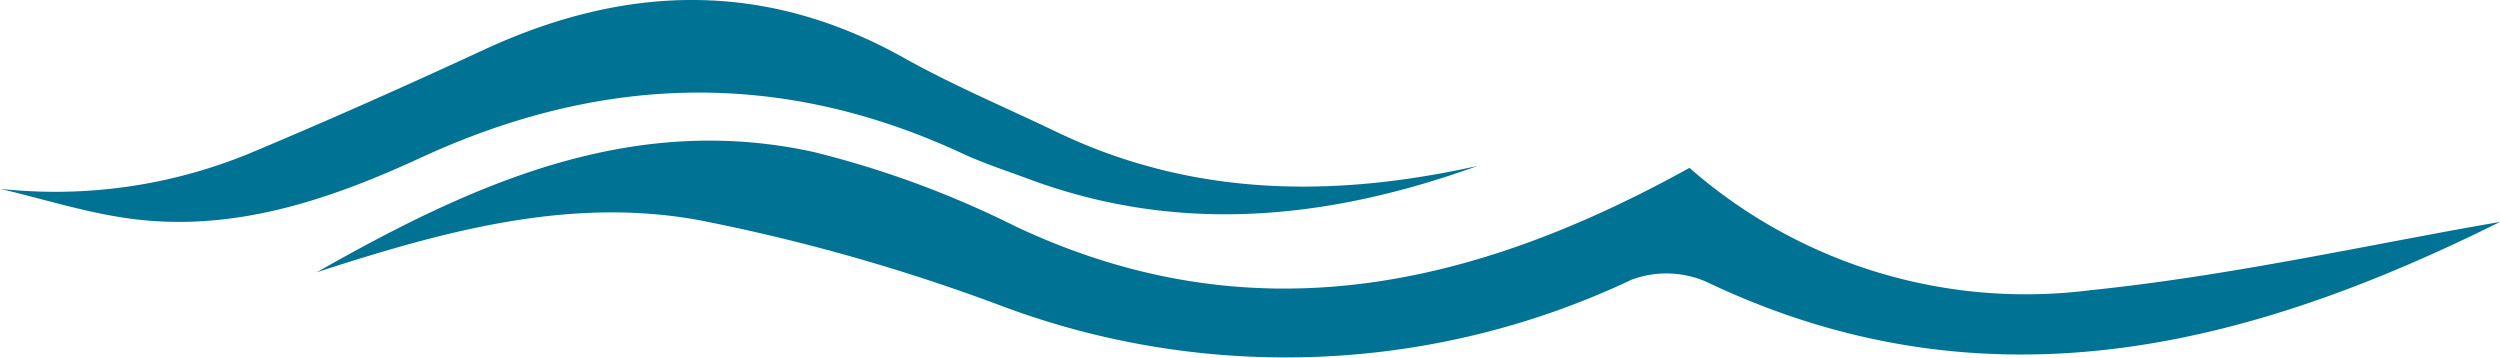 <svg xmlns="http://www.w3.org/2000/svg" width="100" height="14.301" viewBox="0 0 100 14.301">
  <g id="Group_150" data-name="Group 150" transform="translate(-224.368 -409.002)">
    <path id="Path_38" data-name="Path 38" d="M261.412,430.708c6.161-3.5,12.544-6.422,19.879-4.808a38.866,38.866,0,0,1,8.07,2.975c9.464,4.461,18.294,2.456,26.958-2.341a20.424,20.424,0,0,0,16.029,4.894c5.678-.583,11.284-1.854,16.393-2.732-9.882,4.909-20.435,7.794-31.755,2.391a4,4,0,0,0-2.979-.081,32.356,32.356,0,0,1-25.194,1.053,76.351,76.351,0,0,0-12.079-3.428c-5.238-.97-10.316.456-15.321,2.077" transform="translate(-24.372 -10.817)" fill="#007395" fill-rule="evenodd"/>
    <path id="Path_39" data-name="Path 39" d="M224.368,416.554a20.418,20.418,0,0,0,9.983-1.417c3.156-1.32,6.283-2.715,9.388-4.151,5.662-2.619,11.228-2.782,16.787.332,1.965,1.1,4.056,1.977,6.09,2.954,5.444,2.615,11.094,2.651,16.86,1.366-5.95,2.142-11.936,2.776-18,.51-.874-.327-1.768-.613-2.612-1.006-7.239-3.367-14.4-3.177-21.631.153-3.684,1.7-7.555,3.028-11.734,2.442-1.731-.242-3.419-.78-5.127-1.183" transform="translate(0)" fill="#007395" fill-rule="evenodd"/>
  </g>
</svg>
